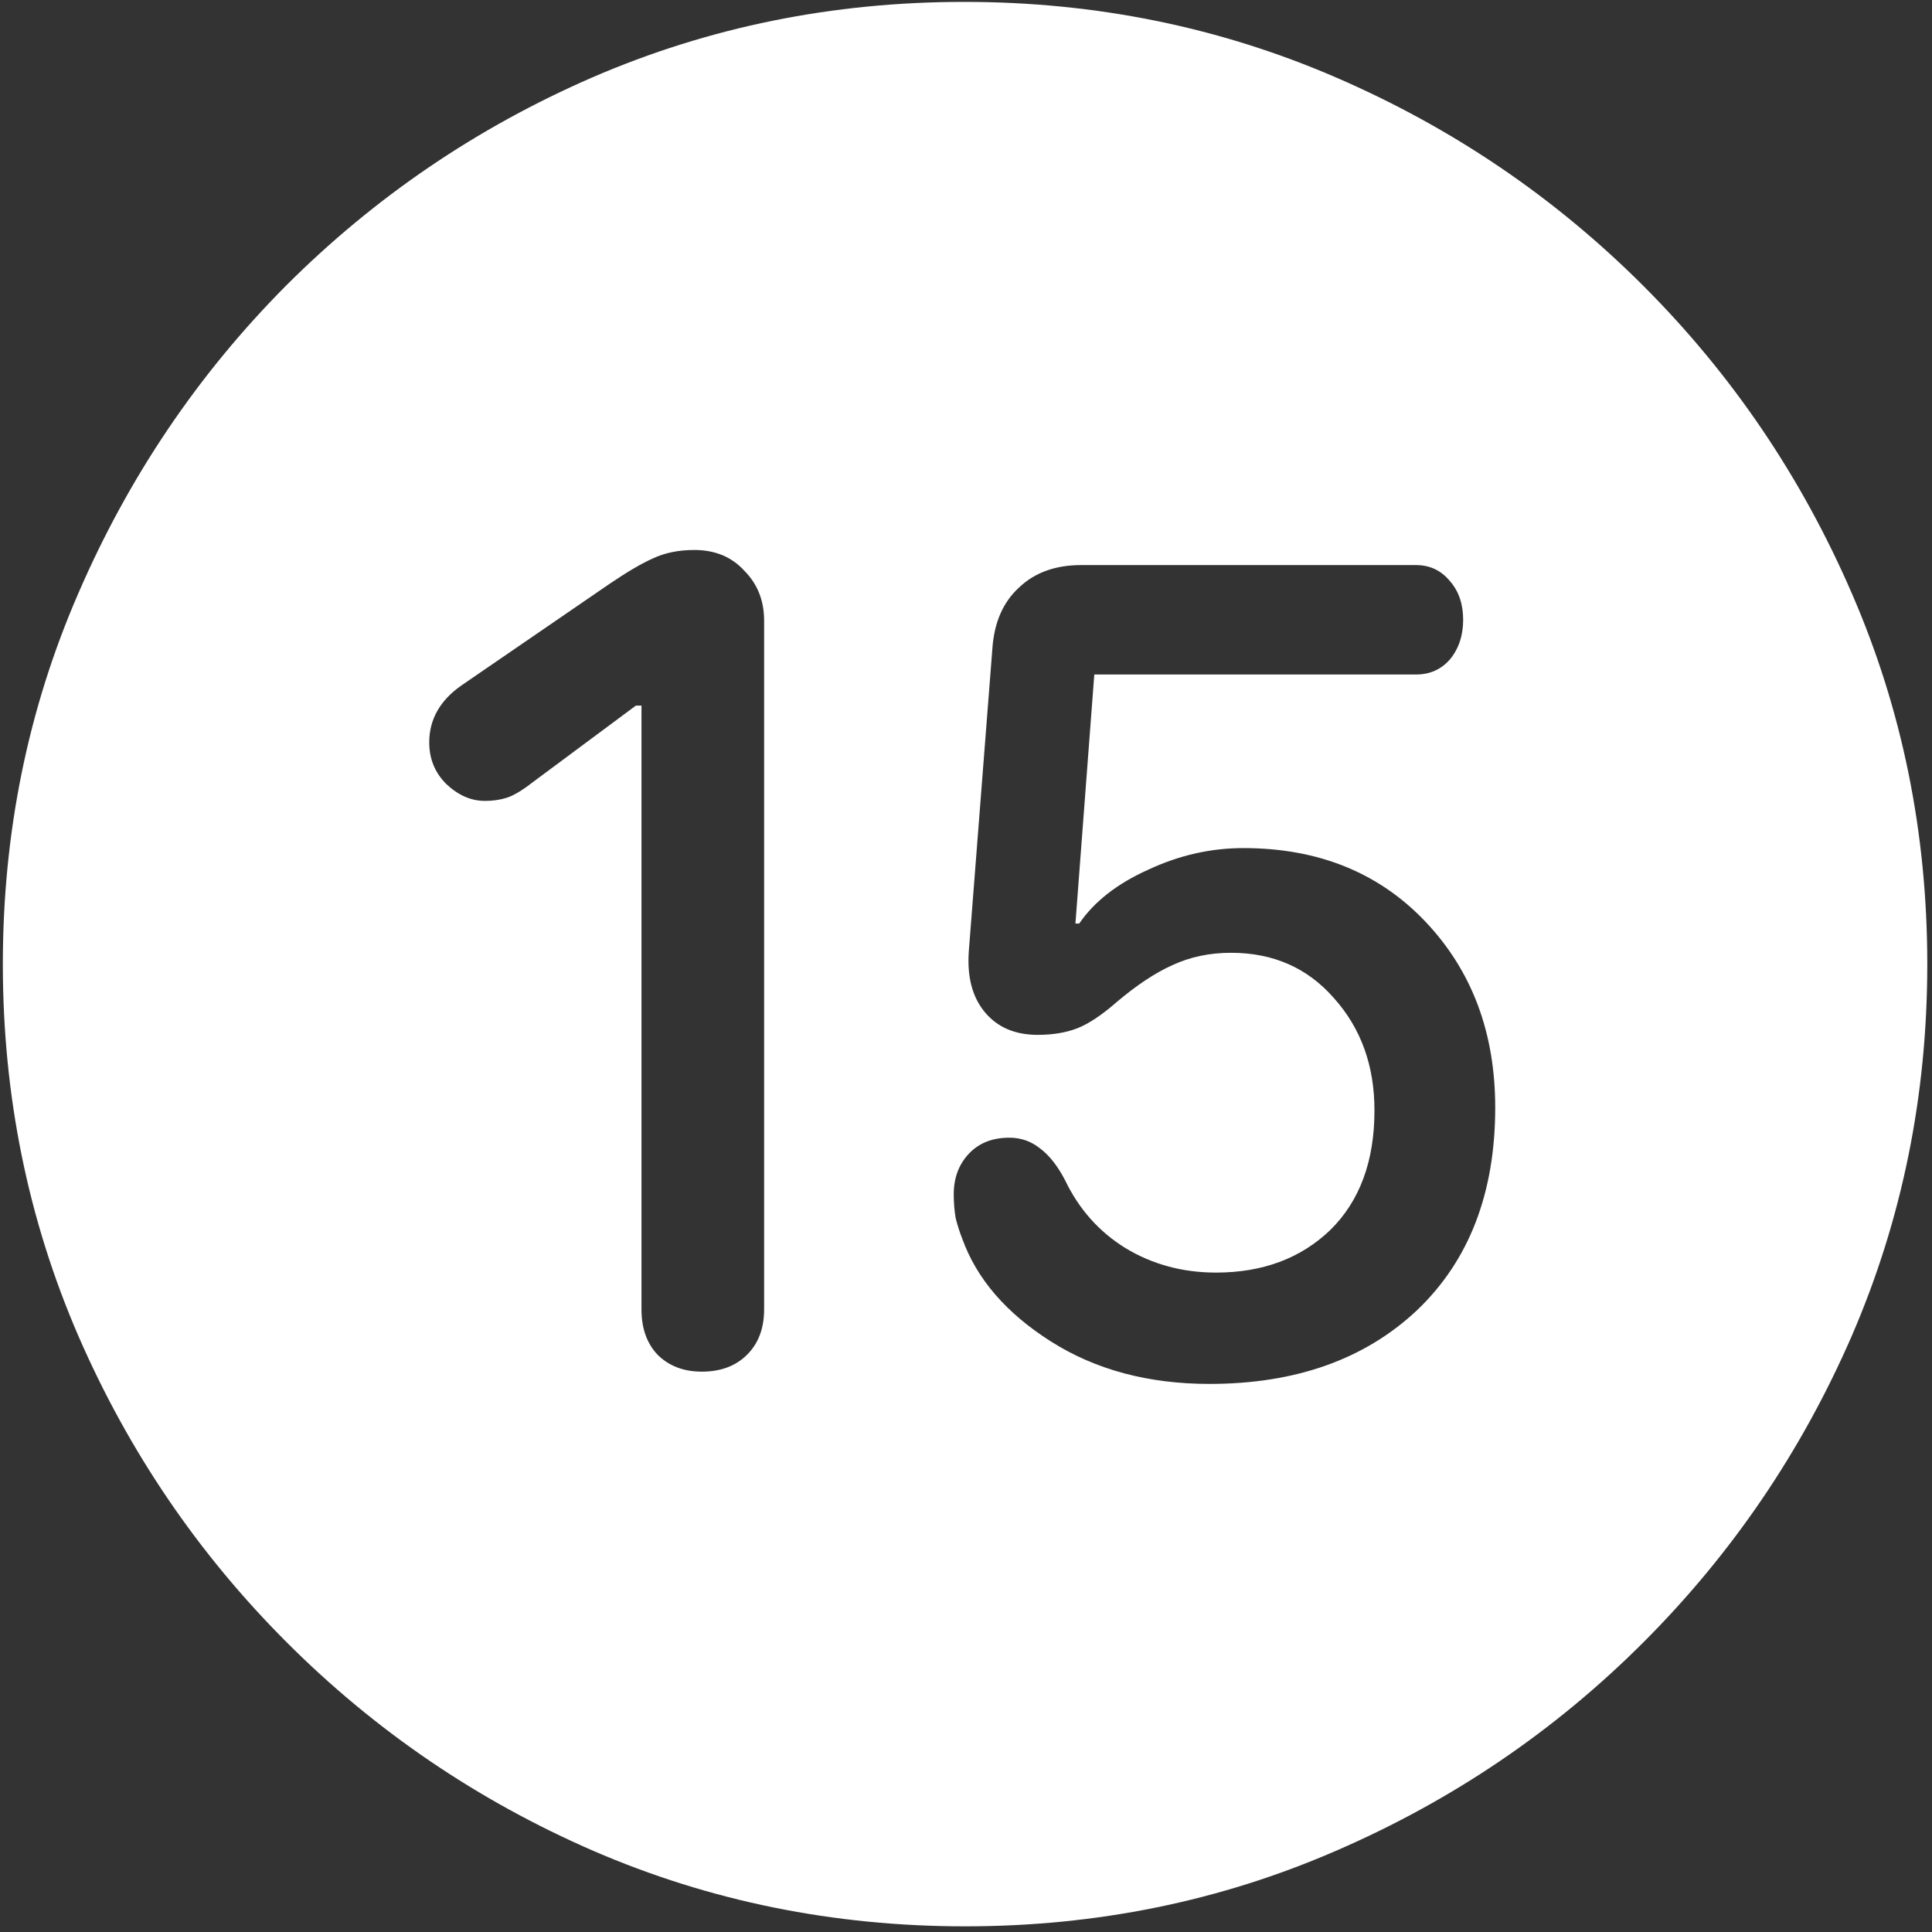 <svg width="128" height="128" viewBox="0 0 128 128" fill="none" xmlns="http://www.w3.org/2000/svg">
<rect x="0" y="0" width="128" height="128" fill="#333333" stroke="none"/>
<path d="M63.938 127.625C72.646 127.625 80.833 125.958 88.5 122.625C96.208 119.292 103 114.688 108.875 108.812C114.75 102.938 119.354 96.167 122.688 88.5C126.021 80.792 127.688 72.583 127.688 63.875C127.688 55.167 126.021 46.979 122.688 39.312C119.354 31.604 114.75 24.812 108.875 18.938C103 13.062 96.208 8.458 88.5 5.125C80.792 1.792 72.583 0.125 63.875 0.125C55.167 0.125 46.958 1.792 39.25 5.125C31.583 8.458 24.812 13.062 18.938 18.938C13.104 24.812 8.521 31.604 5.188 39.312C1.854 46.979 0.188 55.167 0.188 63.875C0.188 72.583 1.854 80.792 5.188 88.5C8.521 96.167 13.125 102.938 19 108.812C24.875 114.688 31.646 119.292 39.312 122.625C47.021 125.958 55.229 127.625 63.938 127.625ZM46.5 90.875C45.292 90.875 44.312 90.5 43.562 89.75C42.854 89 42.5 88 42.5 86.75V46.75H42.125L35.312 51.812C34.562 52.396 33.958 52.75 33.5 52.875C33.083 53 32.625 53.062 32.125 53.062C31.208 53.062 30.354 52.688 29.562 51.938C28.812 51.188 28.438 50.271 28.438 49.188C28.438 47.646 29.167 46.375 30.625 45.375L40.375 38.688C41.542 37.896 42.5 37.333 43.25 37C44.042 36.625 44.958 36.438 46 36.438C47.375 36.438 48.479 36.896 49.312 37.812C50.188 38.688 50.625 39.792 50.625 41.125V86.75C50.625 88 50.25 89 49.5 89.75C48.75 90.5 47.75 90.875 46.5 90.875ZM80.125 91.688C76.083 91.688 72.583 90.75 69.625 88.875C66.667 87 64.708 84.729 63.75 82.062C63.583 81.646 63.438 81.188 63.312 80.688C63.229 80.188 63.188 79.667 63.188 79.125C63.188 78.042 63.521 77.146 64.188 76.438C64.854 75.729 65.75 75.375 66.875 75.375C67.625 75.375 68.292 75.604 68.875 76.062C69.5 76.521 70.062 77.229 70.562 78.188C71.479 80.104 72.812 81.604 74.562 82.688C76.354 83.771 78.354 84.312 80.562 84.312C83.646 84.312 86.167 83.375 88.125 81.5C90.083 79.583 91.062 76.938 91.062 73.562C91.062 70.604 90.167 68.125 88.375 66.125C86.625 64.125 84.354 63.125 81.562 63.125C80.146 63.125 78.854 63.396 77.688 63.938C76.562 64.438 75.333 65.25 74 66.375C73 67.25 72.125 67.833 71.375 68.125C70.625 68.417 69.75 68.562 68.75 68.562C67.25 68.562 66.083 68.062 65.25 67.062C64.417 66.062 64.062 64.708 64.188 63L65.75 42.938C65.875 41.229 66.458 39.896 67.5 38.938C68.542 37.938 69.917 37.438 71.625 37.438H93.812C94.729 37.438 95.479 37.792 96.062 38.5C96.646 39.167 96.938 40.021 96.938 41.062C96.938 42.104 96.646 42.979 96.062 43.688C95.479 44.354 94.729 44.688 93.812 44.688H72.5L71.25 61.188H71.5C72.5 59.729 74.021 58.542 76.062 57.625C78.104 56.667 80.208 56.188 82.375 56.188C87.333 56.188 91.354 57.812 94.438 61.062C97.521 64.312 99.062 68.417 99.062 73.375C99.062 79.042 97.333 83.521 93.875 86.812C90.417 90.062 85.833 91.688 80.125 91.688Z" fill="white"/>
</svg>
